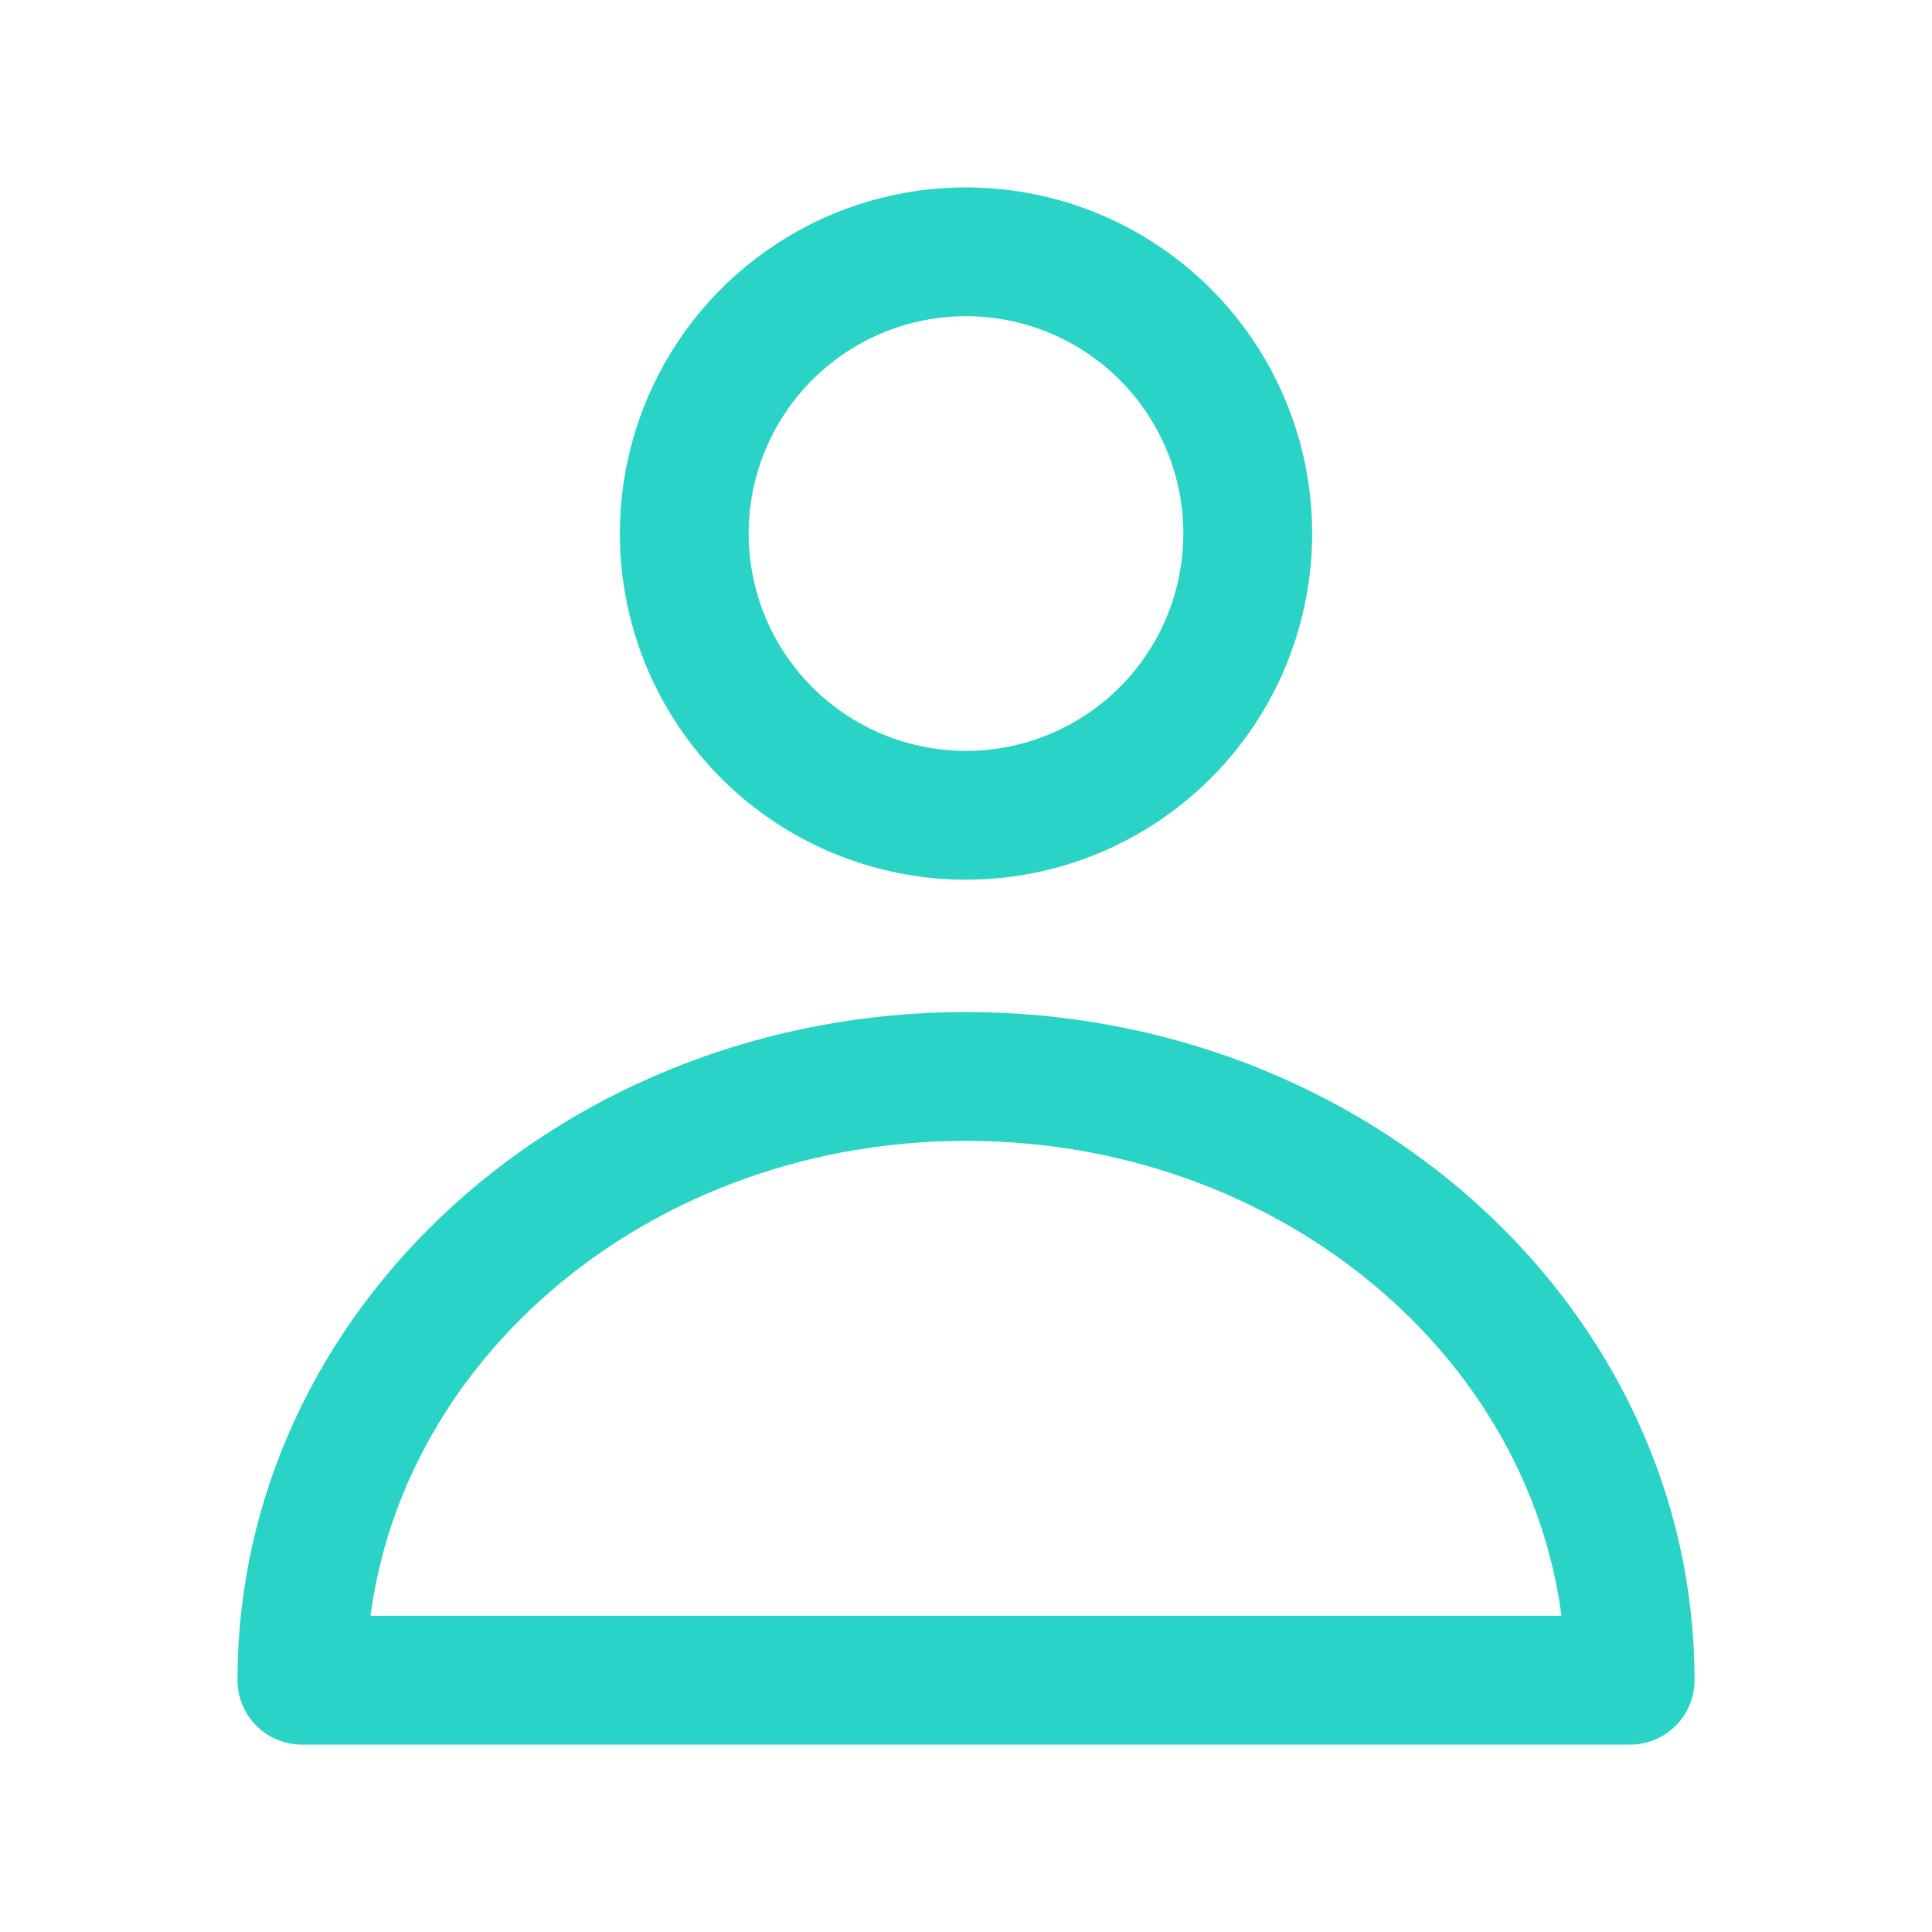 <svg width="24" height="24" viewBox="0 0 24 24" fill="none" xmlns="http://www.w3.org/2000/svg">
<path d="M12 13.372C7.44 13.372 3.75 16.732 3.75 20.872H20.25C20.25 16.732 16.56 13.372 12 13.372Z" stroke="#29D3C6" stroke-width="1.6" stroke-linecap="round" stroke-linejoin="round"/>
<path d="M12 10.128C12.692 10.128 13.369 9.923 13.944 9.538C14.52 9.153 14.969 8.607 15.234 7.967C15.498 7.328 15.568 6.624 15.433 5.945C15.298 5.266 14.964 4.643 14.475 4.153C13.985 3.664 13.362 3.33 12.683 3.195C12.004 3.06 11.3 3.129 10.661 3.394C10.021 3.659 9.474 4.108 9.09 4.683C8.705 5.259 8.5 5.936 8.5 6.628C8.5 7.556 8.869 8.446 9.525 9.103C10.181 9.759 11.072 10.128 12 10.128Z" stroke="#29D3C6" stroke-width="1.6" stroke-linecap="round" stroke-linejoin="round"/>
</svg>

